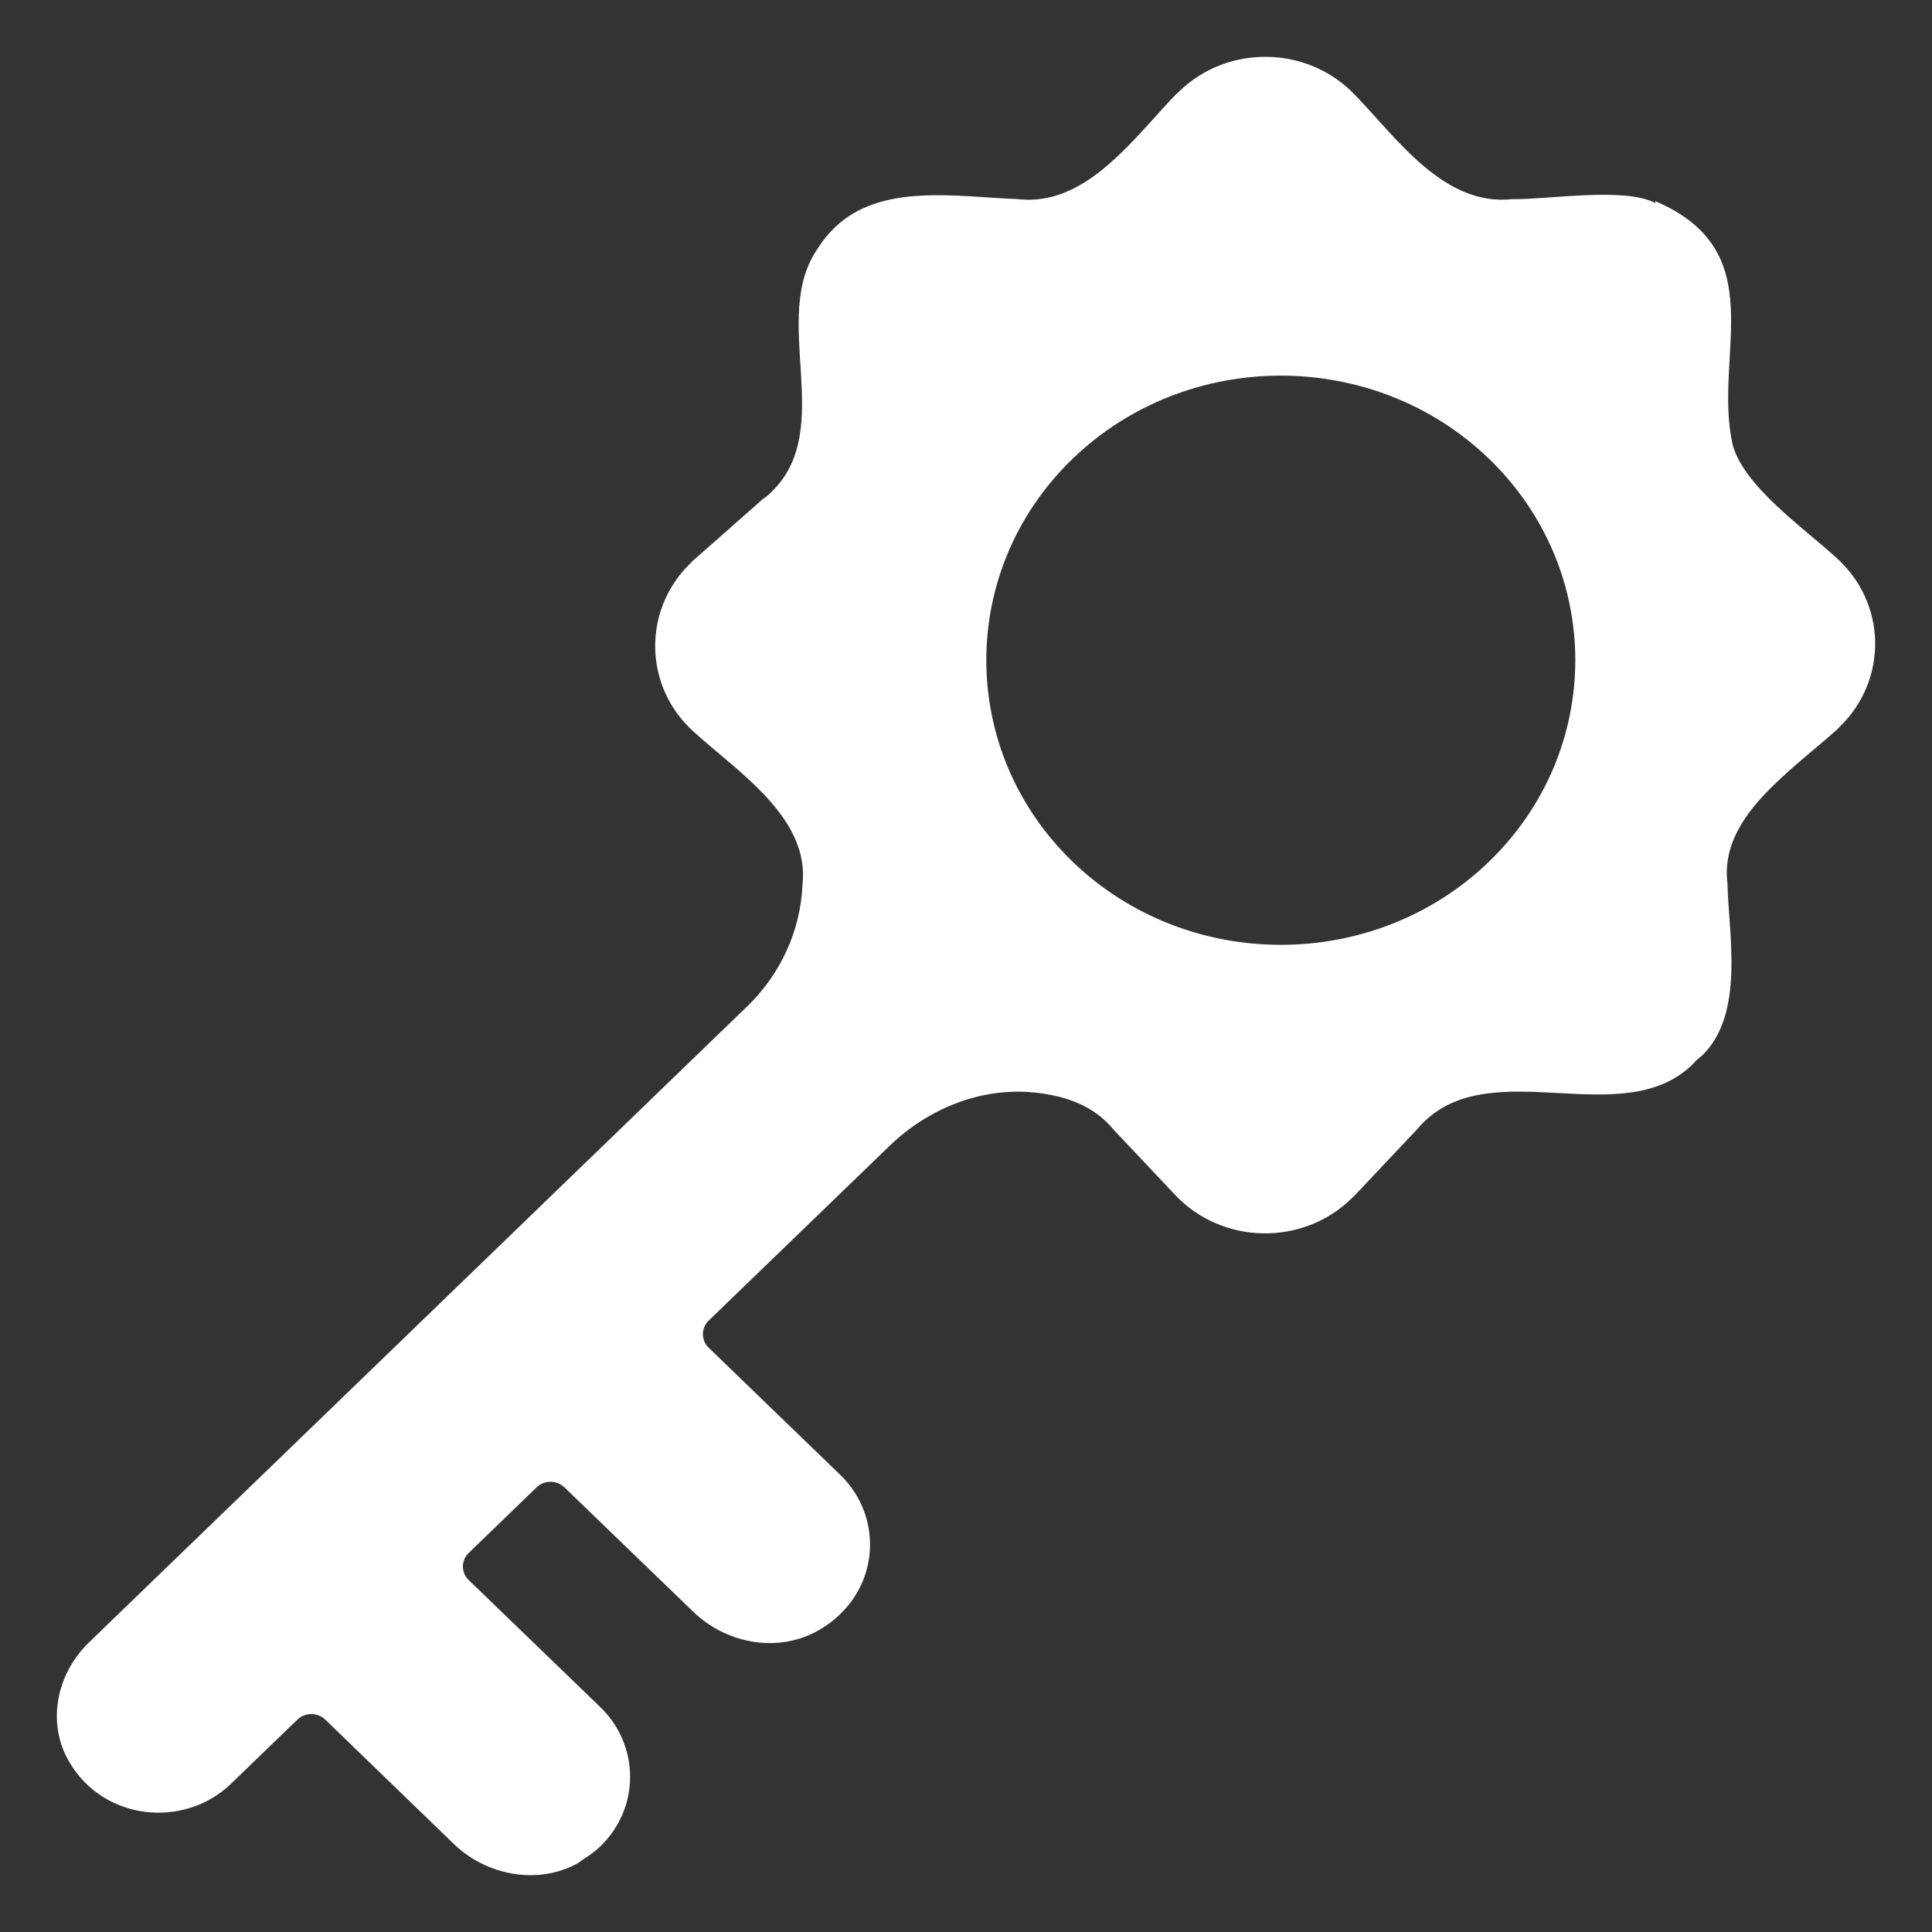 <svg width="17" height="17" viewBox="0 0 17 17" fill="none" xmlns="http://www.w3.org/2000/svg">
<rect x="0" y="0" width="17" height="17" fill="#333333" stroke="none"/>
<path d="M14.565 1.787C14.296 1.642 13.607 1.759 13.31 1.752C12.703 1.821 12.285 1.207 11.924 0.837C11.509 0.399 10.806 0.388 10.377 0.803C10.366 0.813 10.352 0.827 10.341 0.837C10.195 0.989 10.037 1.179 9.862 1.348C9.609 1.593 9.316 1.794 8.955 1.752C8.419 1.732 7.751 1.607 7.343 2.004C7.29 2.056 7.243 2.111 7.2 2.18C6.764 2.792 7.365 3.772 6.789 4.328C6.768 4.349 6.743 4.373 6.714 4.39L6.114 4.919C6.1 4.929 6.089 4.943 6.078 4.953C5.65 5.367 5.66 6.048 6.114 6.448C6.5 6.797 7.129 7.201 7.061 7.788C7.043 8.192 6.868 8.572 6.575 8.855L2.495 12.798L1.094 14.151L0.783 14.452C0.494 14.731 0.408 15.166 0.612 15.508C0.919 16.026 1.623 16.088 2.03 15.698L2.187 15.546L2.616 15.132C2.684 15.066 2.795 15.066 2.863 15.132L3.995 16.227C4.285 16.506 4.738 16.589 5.089 16.392C5.099 16.385 5.11 16.375 5.121 16.368C5.182 16.33 5.235 16.292 5.282 16.247C5.632 15.909 5.632 15.36 5.282 15.021L4.124 13.903C4.056 13.837 4.056 13.73 4.124 13.665L4.721 13.088C4.788 13.022 4.899 13.022 4.967 13.088L6.1 14.182C6.382 14.455 6.818 14.545 7.172 14.362C7.258 14.317 7.329 14.265 7.393 14.203C7.743 13.865 7.743 13.316 7.393 12.977L6.236 11.859C6.168 11.793 6.168 11.686 6.236 11.62L7.826 10.084C8.165 9.756 8.633 9.563 9.108 9.614C9.376 9.642 9.623 9.728 9.794 9.935L10.341 10.515C10.756 10.954 11.46 10.964 11.888 10.55C11.899 10.54 11.913 10.526 11.924 10.515L12.471 9.935C12.492 9.911 12.51 9.891 12.531 9.87C13.149 9.273 14.279 9.963 14.893 9.366C14.904 9.355 14.915 9.345 14.925 9.331C14.943 9.317 14.957 9.304 14.975 9.29C15.354 8.924 15.211 8.23 15.2 7.771C15.158 7.422 15.365 7.139 15.622 6.894C15.797 6.724 15.994 6.572 16.151 6.431C16.165 6.42 16.176 6.407 16.187 6.396C16.615 5.982 16.605 5.302 16.151 4.901C15.876 4.649 15.329 4.269 15.243 3.9C15.075 3.116 15.601 2.212 14.565 1.77V1.787ZM13.103 7.581C12.092 8.558 10.448 8.558 9.437 7.581C8.426 6.603 8.426 5.015 9.437 4.038C10.448 3.061 12.092 3.061 13.103 4.038C14.114 5.015 14.114 6.603 13.103 7.581Z" fill="white"/>
</svg>
